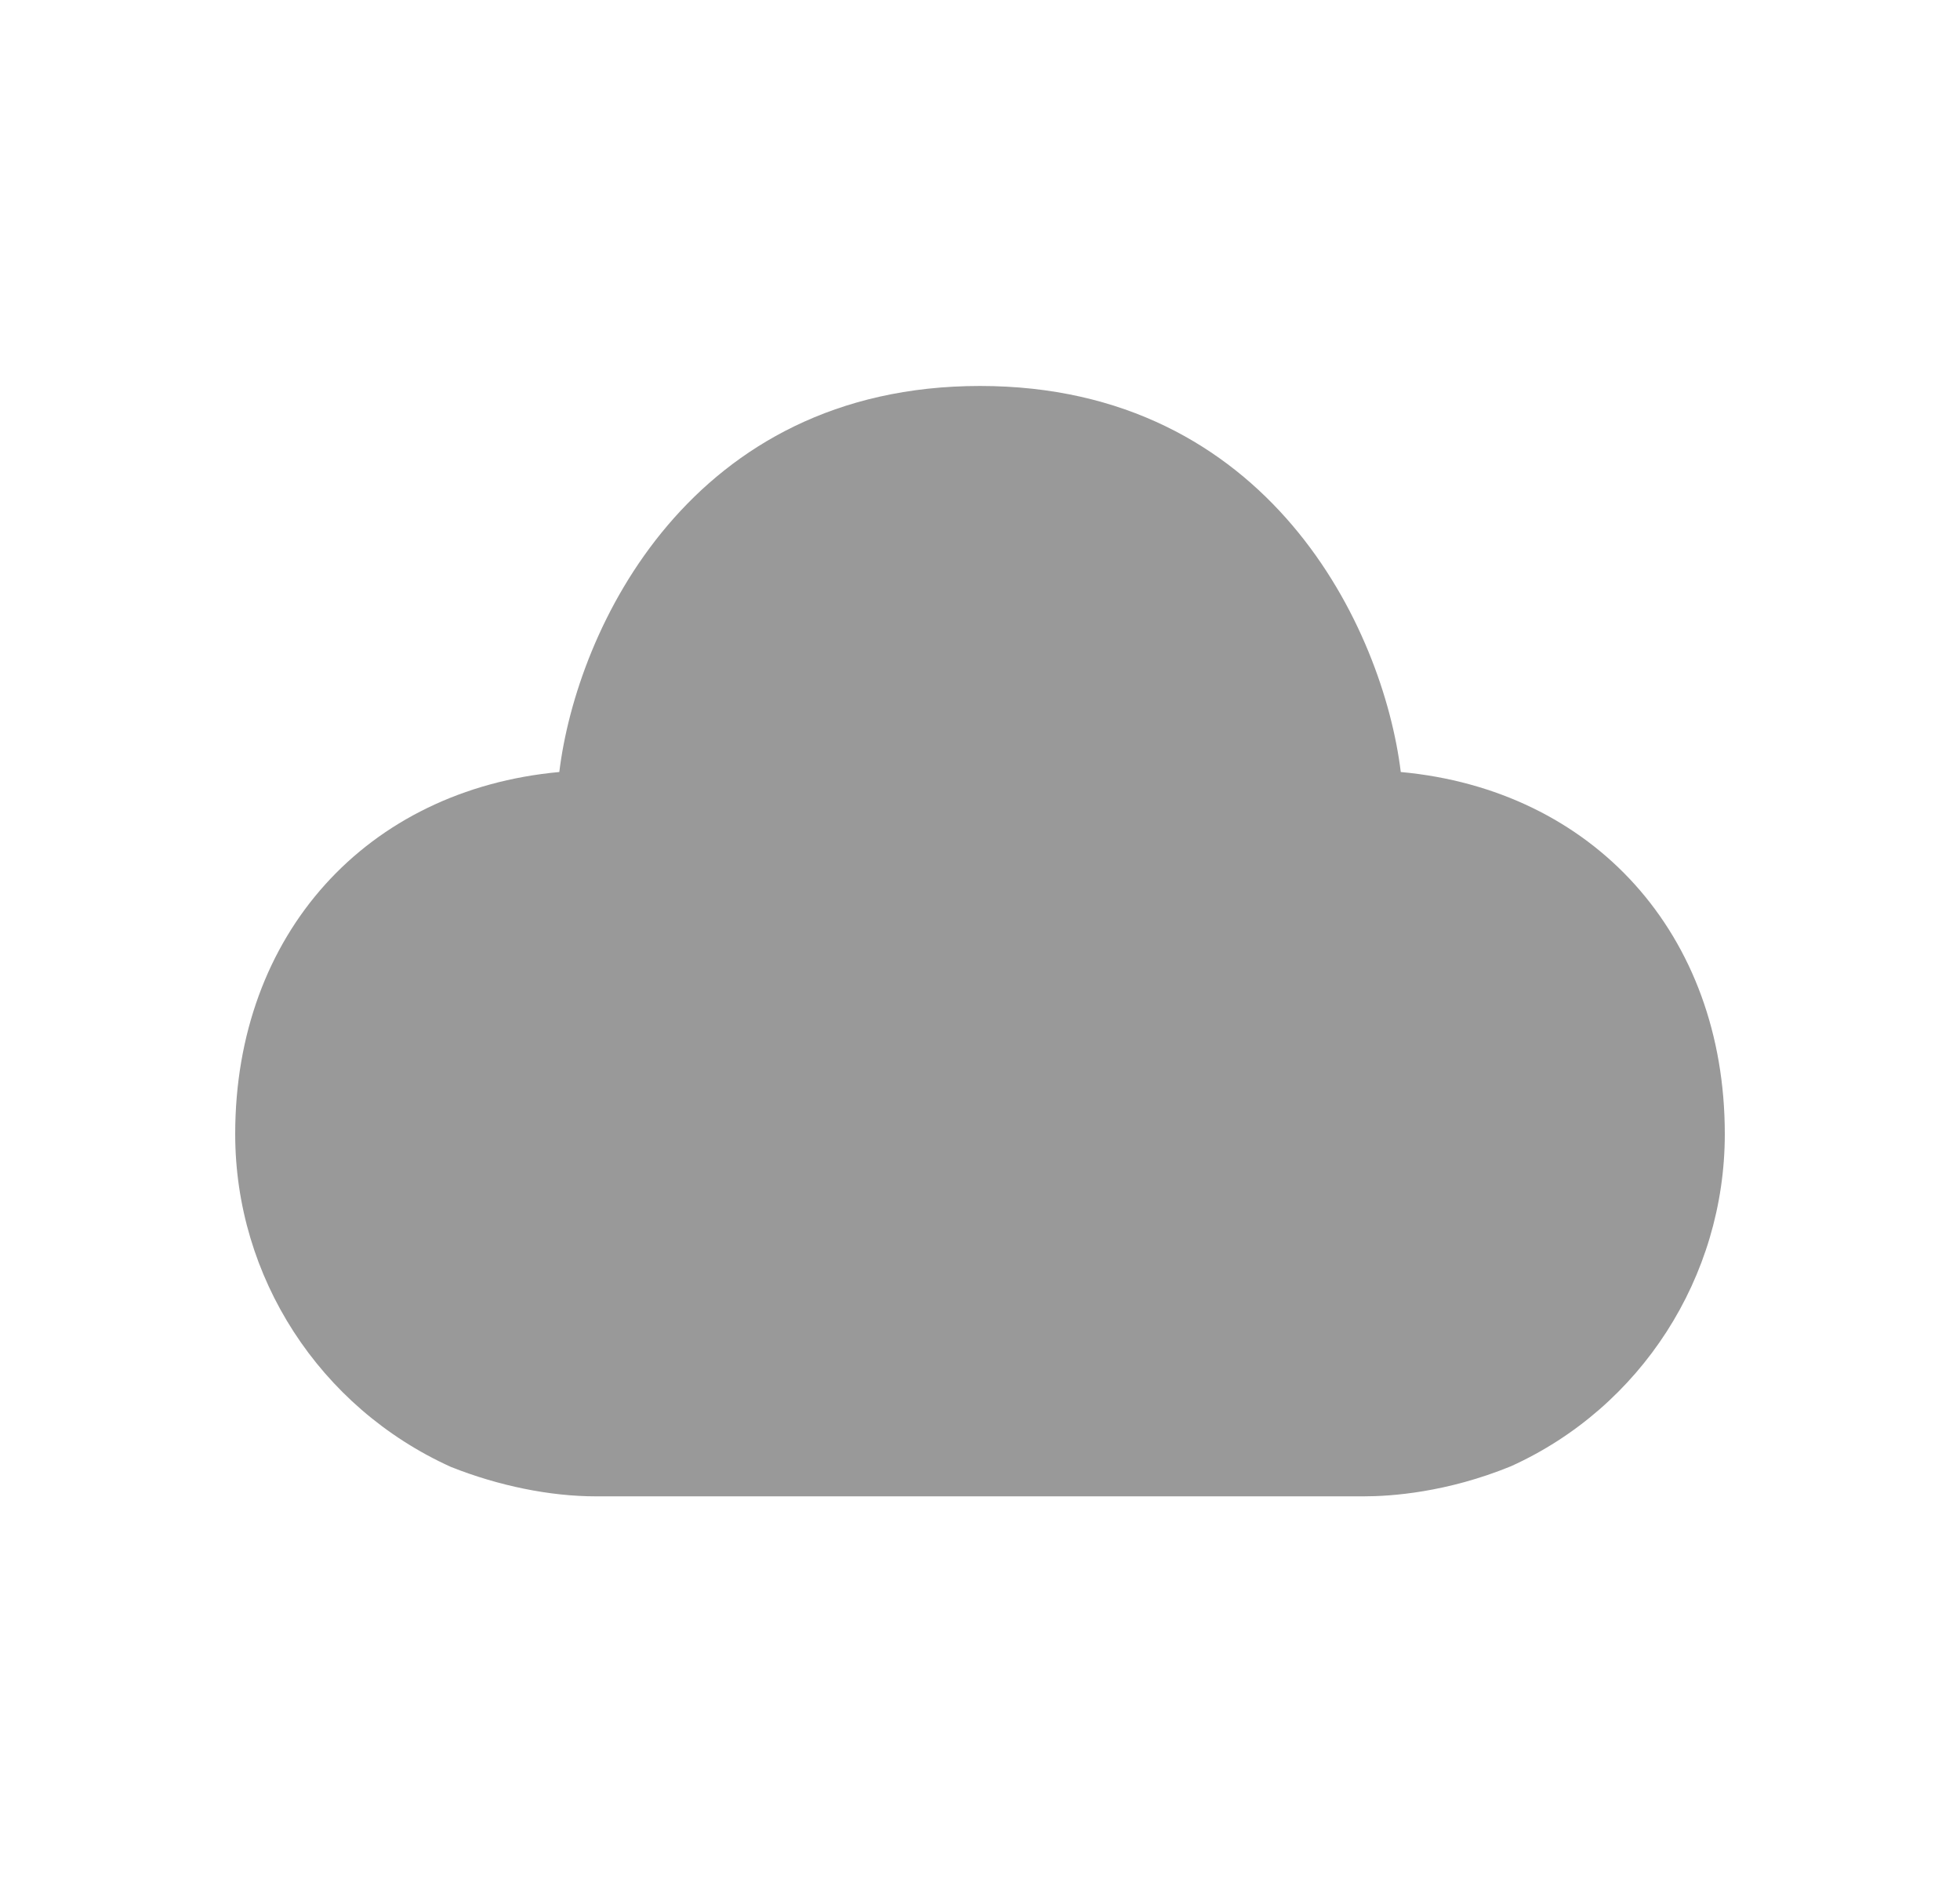 <svg width="25" height="24" viewBox="0 0 25 24" fill="none" xmlns="http://www.w3.org/2000/svg">
<path opacity="0.4" fill-rule="evenodd" clip-rule="evenodd" d="M17.867 9.845C17.644 8.021 16.192 4.922 12.5 4.922C8.808 4.922 7.356 8.021 7.134 9.845C4.677 10.071 3 11.912 3 14.462C3 16.284 4.072 17.947 5.752 18.707C6.361 18.949 7.017 19.082 7.6 19.082H17.394C17.745 19.082 18.453 19.033 19.273 18.698C20.93 17.948 22 16.285 22 14.462C22 11.912 20.323 10.071 17.867 9.845Z" fill="black"/>
</svg>